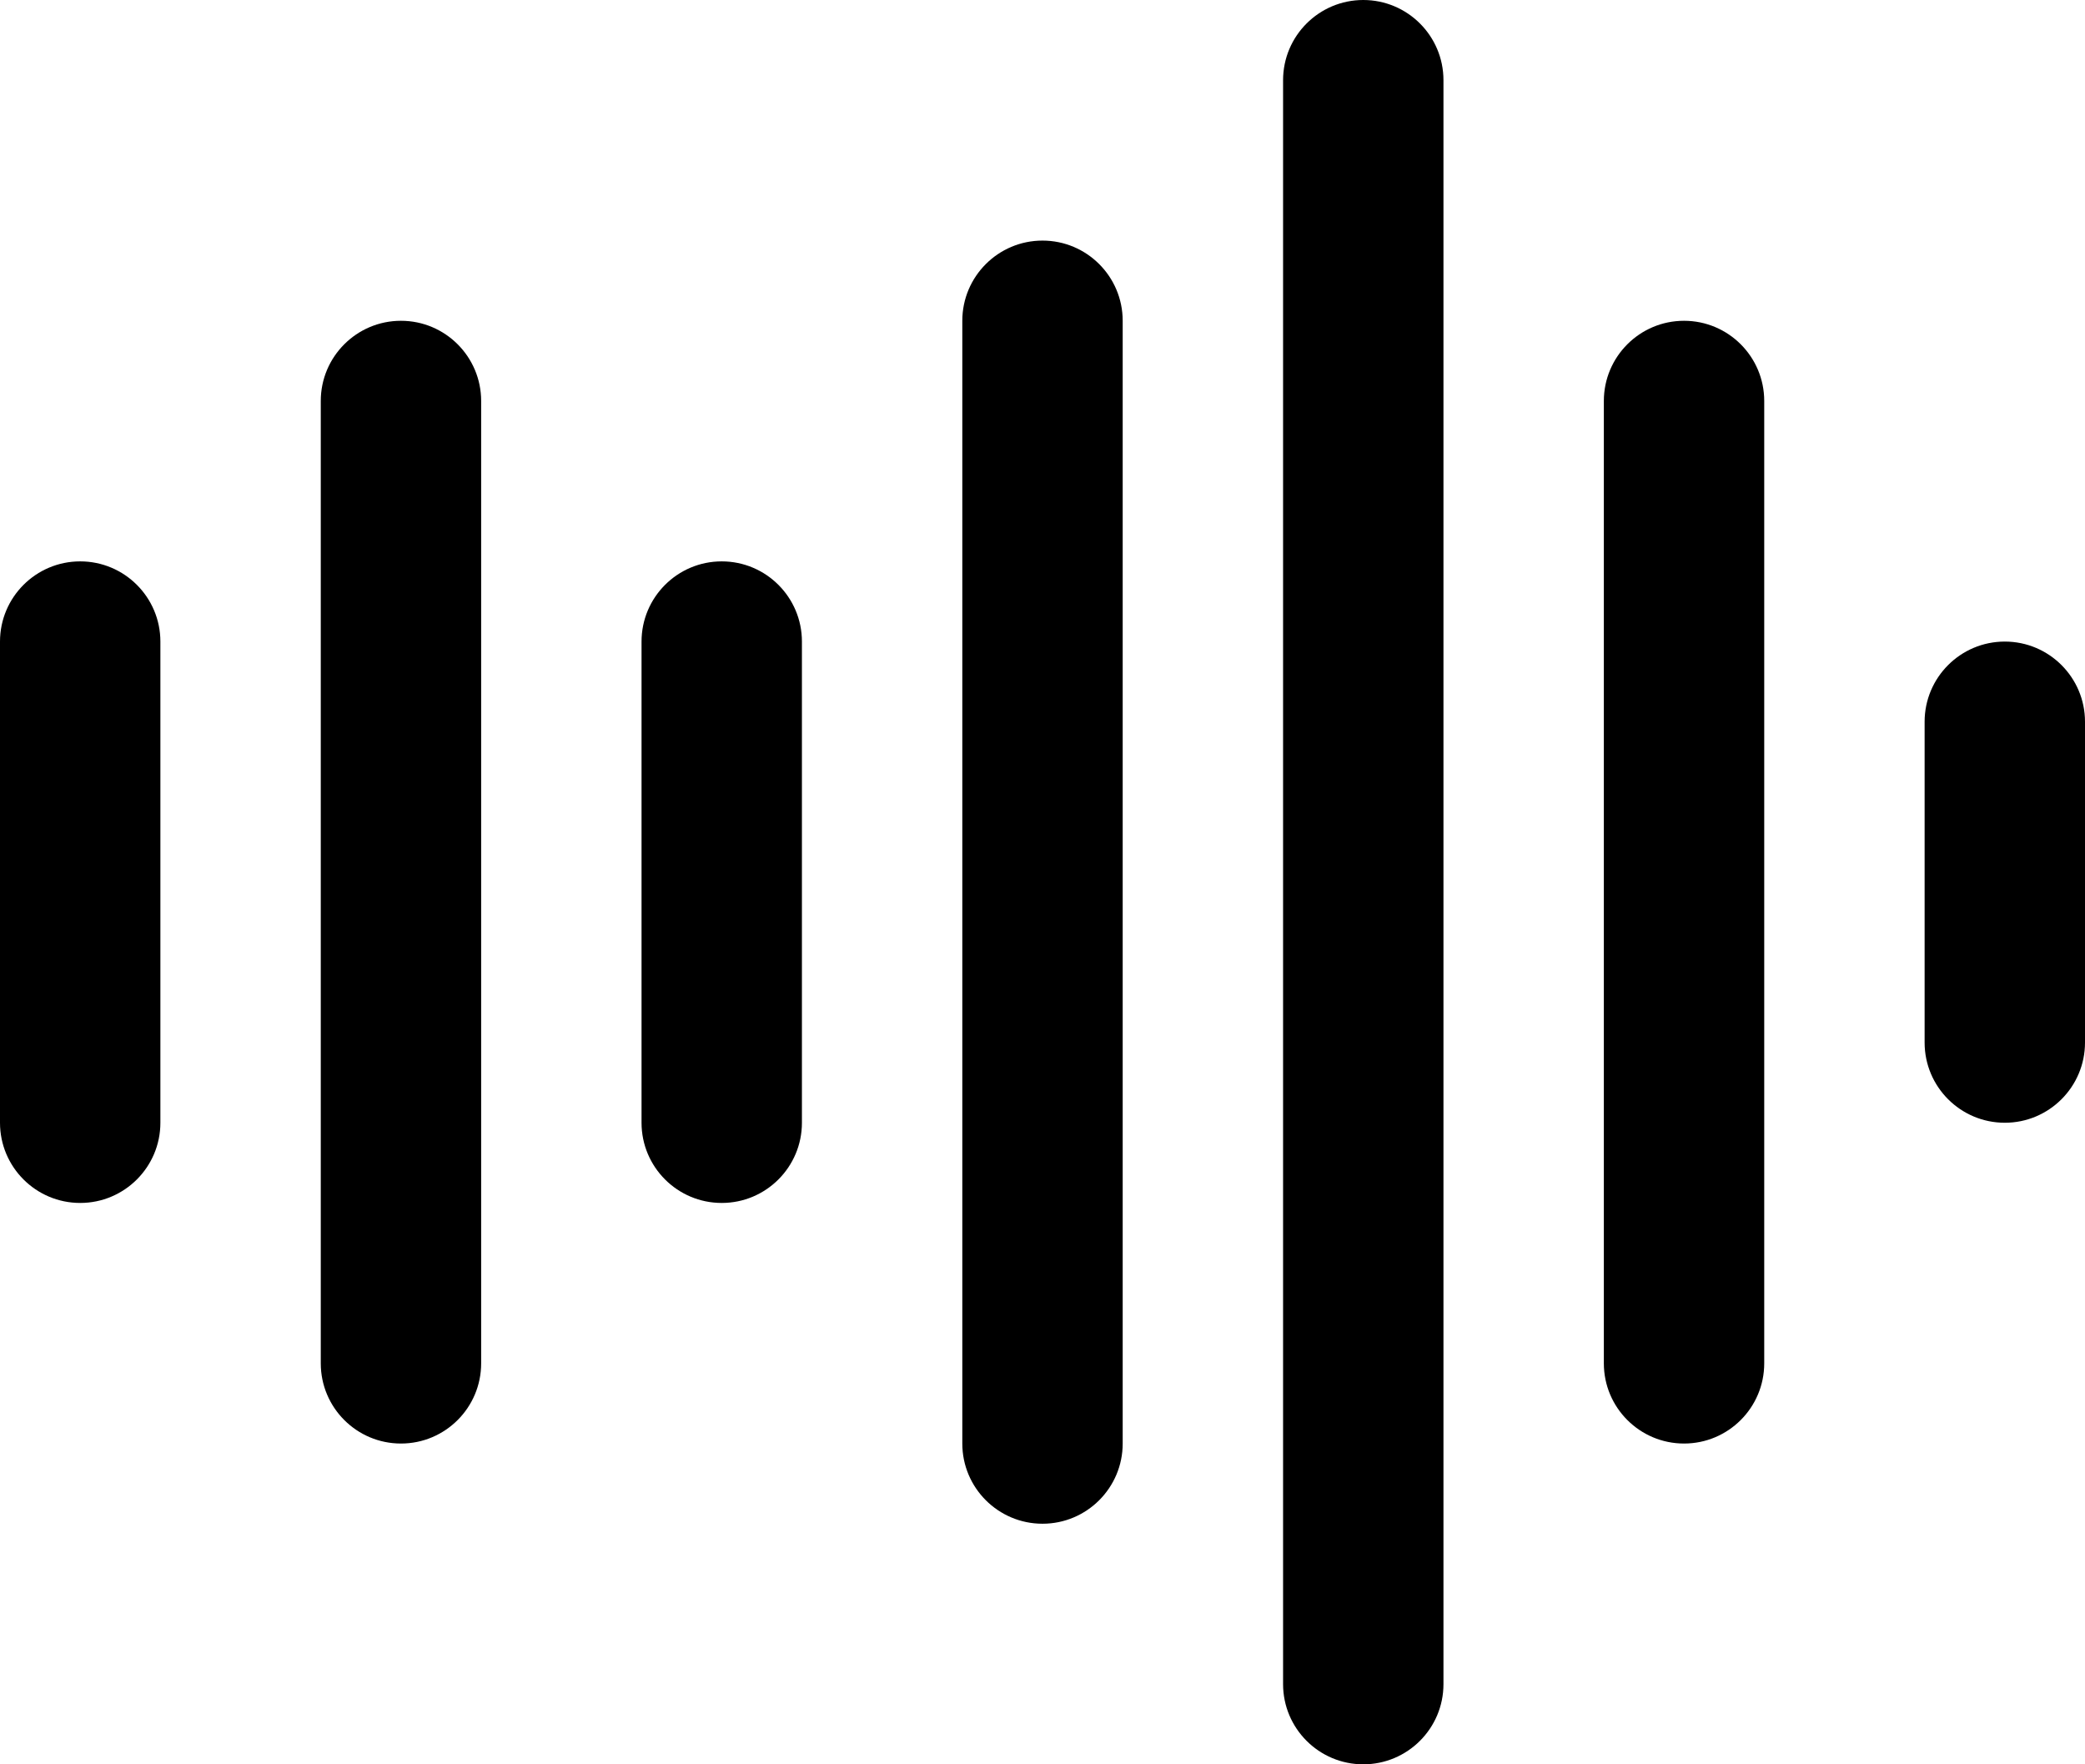 <?xml version="1.0" encoding="UTF-8"?>
<svg width="26px" height="22px" viewBox="0 0 26 22" version="1.1" xmlns="http://www.w3.org/2000/svg" xmlns:xlink="http://www.w3.org/1999/xlink">
    <!-- Generator: Sketch 58 (84663) - https://sketch.com -->
    <title>Untitled 2</title>
    <desc>Created with Sketch.</desc>
    <g id="Page-1" stroke="none" stroke-width="1" fill="none" fill-rule="evenodd">
        <g id="Group" fill="#000000" fill-rule="nonzero">
            <path d="M1,15 C0.448,15 0,14.552 0,14 L0,8 C0,7.448 0.448,7 1,7 C1.552,7 2,7.448 2,8 L2,14 C2,14.552 1.552,15 1,15 Z" id="Path"></path>
            <path d="M5,18 C4.448,18 4,17.552 4,17 L4,5 C4,4.448 4.448,4 5,4 C5.552,4 6,4.448 6,5 L6,17 C6,17.552 5.552,18 5,18 Z" id="Path"></path>
            <path d="M9,15 C8.448,15 8,14.552 8,14 L8,8 C8,7.448 8.448,7 9,7 C9.552,7 10,7.448 10,8 L10,14 C10,14.552 9.552,15 9,15 Z" id="Path"></path>
            <path d="M13,19 C12.448,19 12,18.552 12,18 L12,4 C12,3.448 12.448,3 13,3 C13.552,3 14,3.448 14,4 L14,18 C14,18.552 13.552,19 13,19 Z" id="Path"></path>
            <path d="M17,22 C16.448,22 16,21.552 16,21 L16,1 C16,0.448 16.448,0 17,0 C17.552,0 18,0.448 18,1 L18,21 C18,21.552 17.552,22 17,22 Z" id="Path"></path>
            <path d="M21,18 C20.448,18 20,17.552 20,17 L20,5 C20,4.448 20.448,4 21,4 C21.552,4 22,4.448 22,5 L22,17 C22,17.552 21.552,18 21,18 Z" id="Path"></path>
            <path d="M25,14 C24.448,14 24,13.552 24,13 L24,9 C24,8.448 24.448,8 25,8 C25.552,8 26,8.448 26,9 L26,13 C26,13.552 25.552,14 25,14 Z" id="Path"></path>
        </g>
    </g>
</svg>